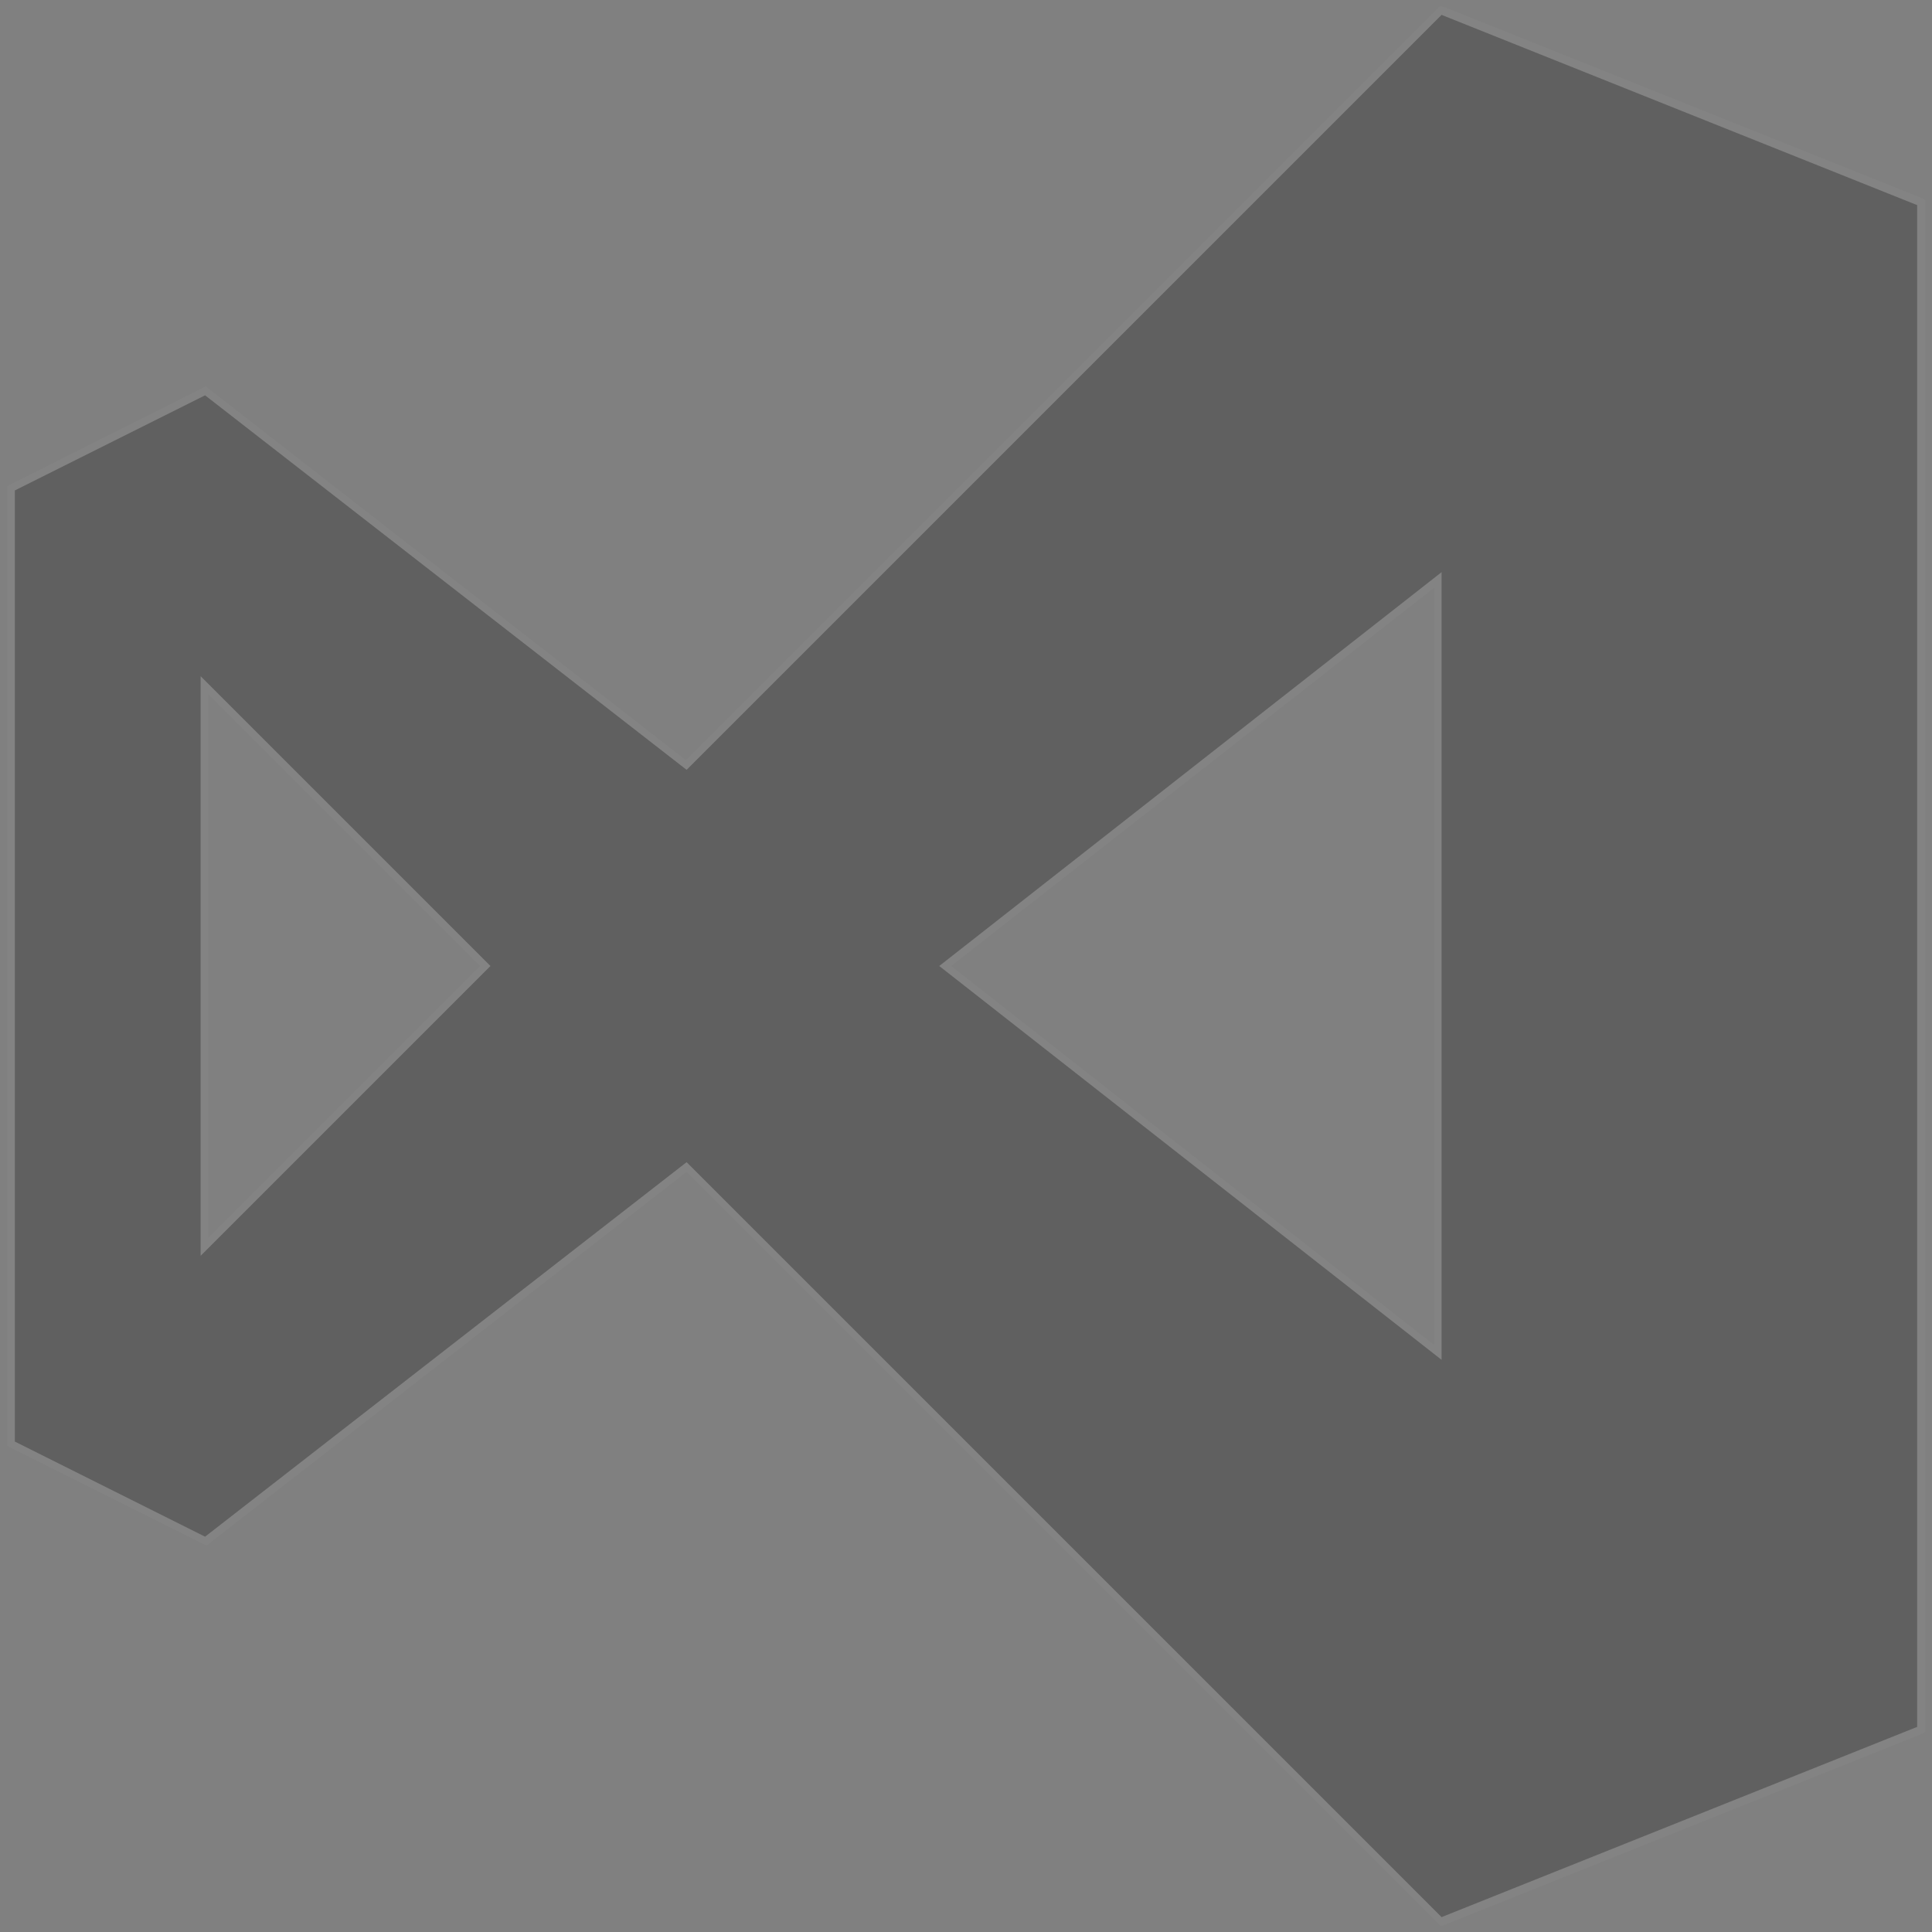 <svg id="Layer_1" xmlns="http://www.w3.org/2000/svg" width="260" height="260" viewBox="0 0 260 260"><rect x="0" y="0" width="260" height="260" fill="#808080" stroke="none"/><style>.st0{opacity:.25}.st1{opacity:3e-2}.st2{fill:#fff}</style><path d="M194 2L92.4 103.6 27.6 53.2 2 66v128l25.6 12.8 64.8-50.4L194 258l64-25.6V27.6L194 2zM27 169V91l39 39-39 39zm99.4-39L194 77v106l-67.6-53z" class="st0"/><path class="st1 st2" d="M194 2l64 25.6v204.8L194 258 92.4 156.4l-64.8 50.4L2 194V66l25.6-12.8 64.8 50.4L194 2m0 181V77l-67.6 53 67.6 53M27 169l39-39-39-39v78M193.8.8l-.5.5-101 101-64.1-49.9-.5-.4-.6.3L1.6 65.1l-.6.3v129.2l.6.3 25.6 12.8.6.3.5-.4 64.1-49.9 101 101 .5.5.6-.2 64-25.6.6-.3V26.9l-.6-.3-64-25.6-.7-.2zM128 130l65-50.9V181l-65-51zM28 166.6V93.4L64.6 130 28 166.6z"/></svg>